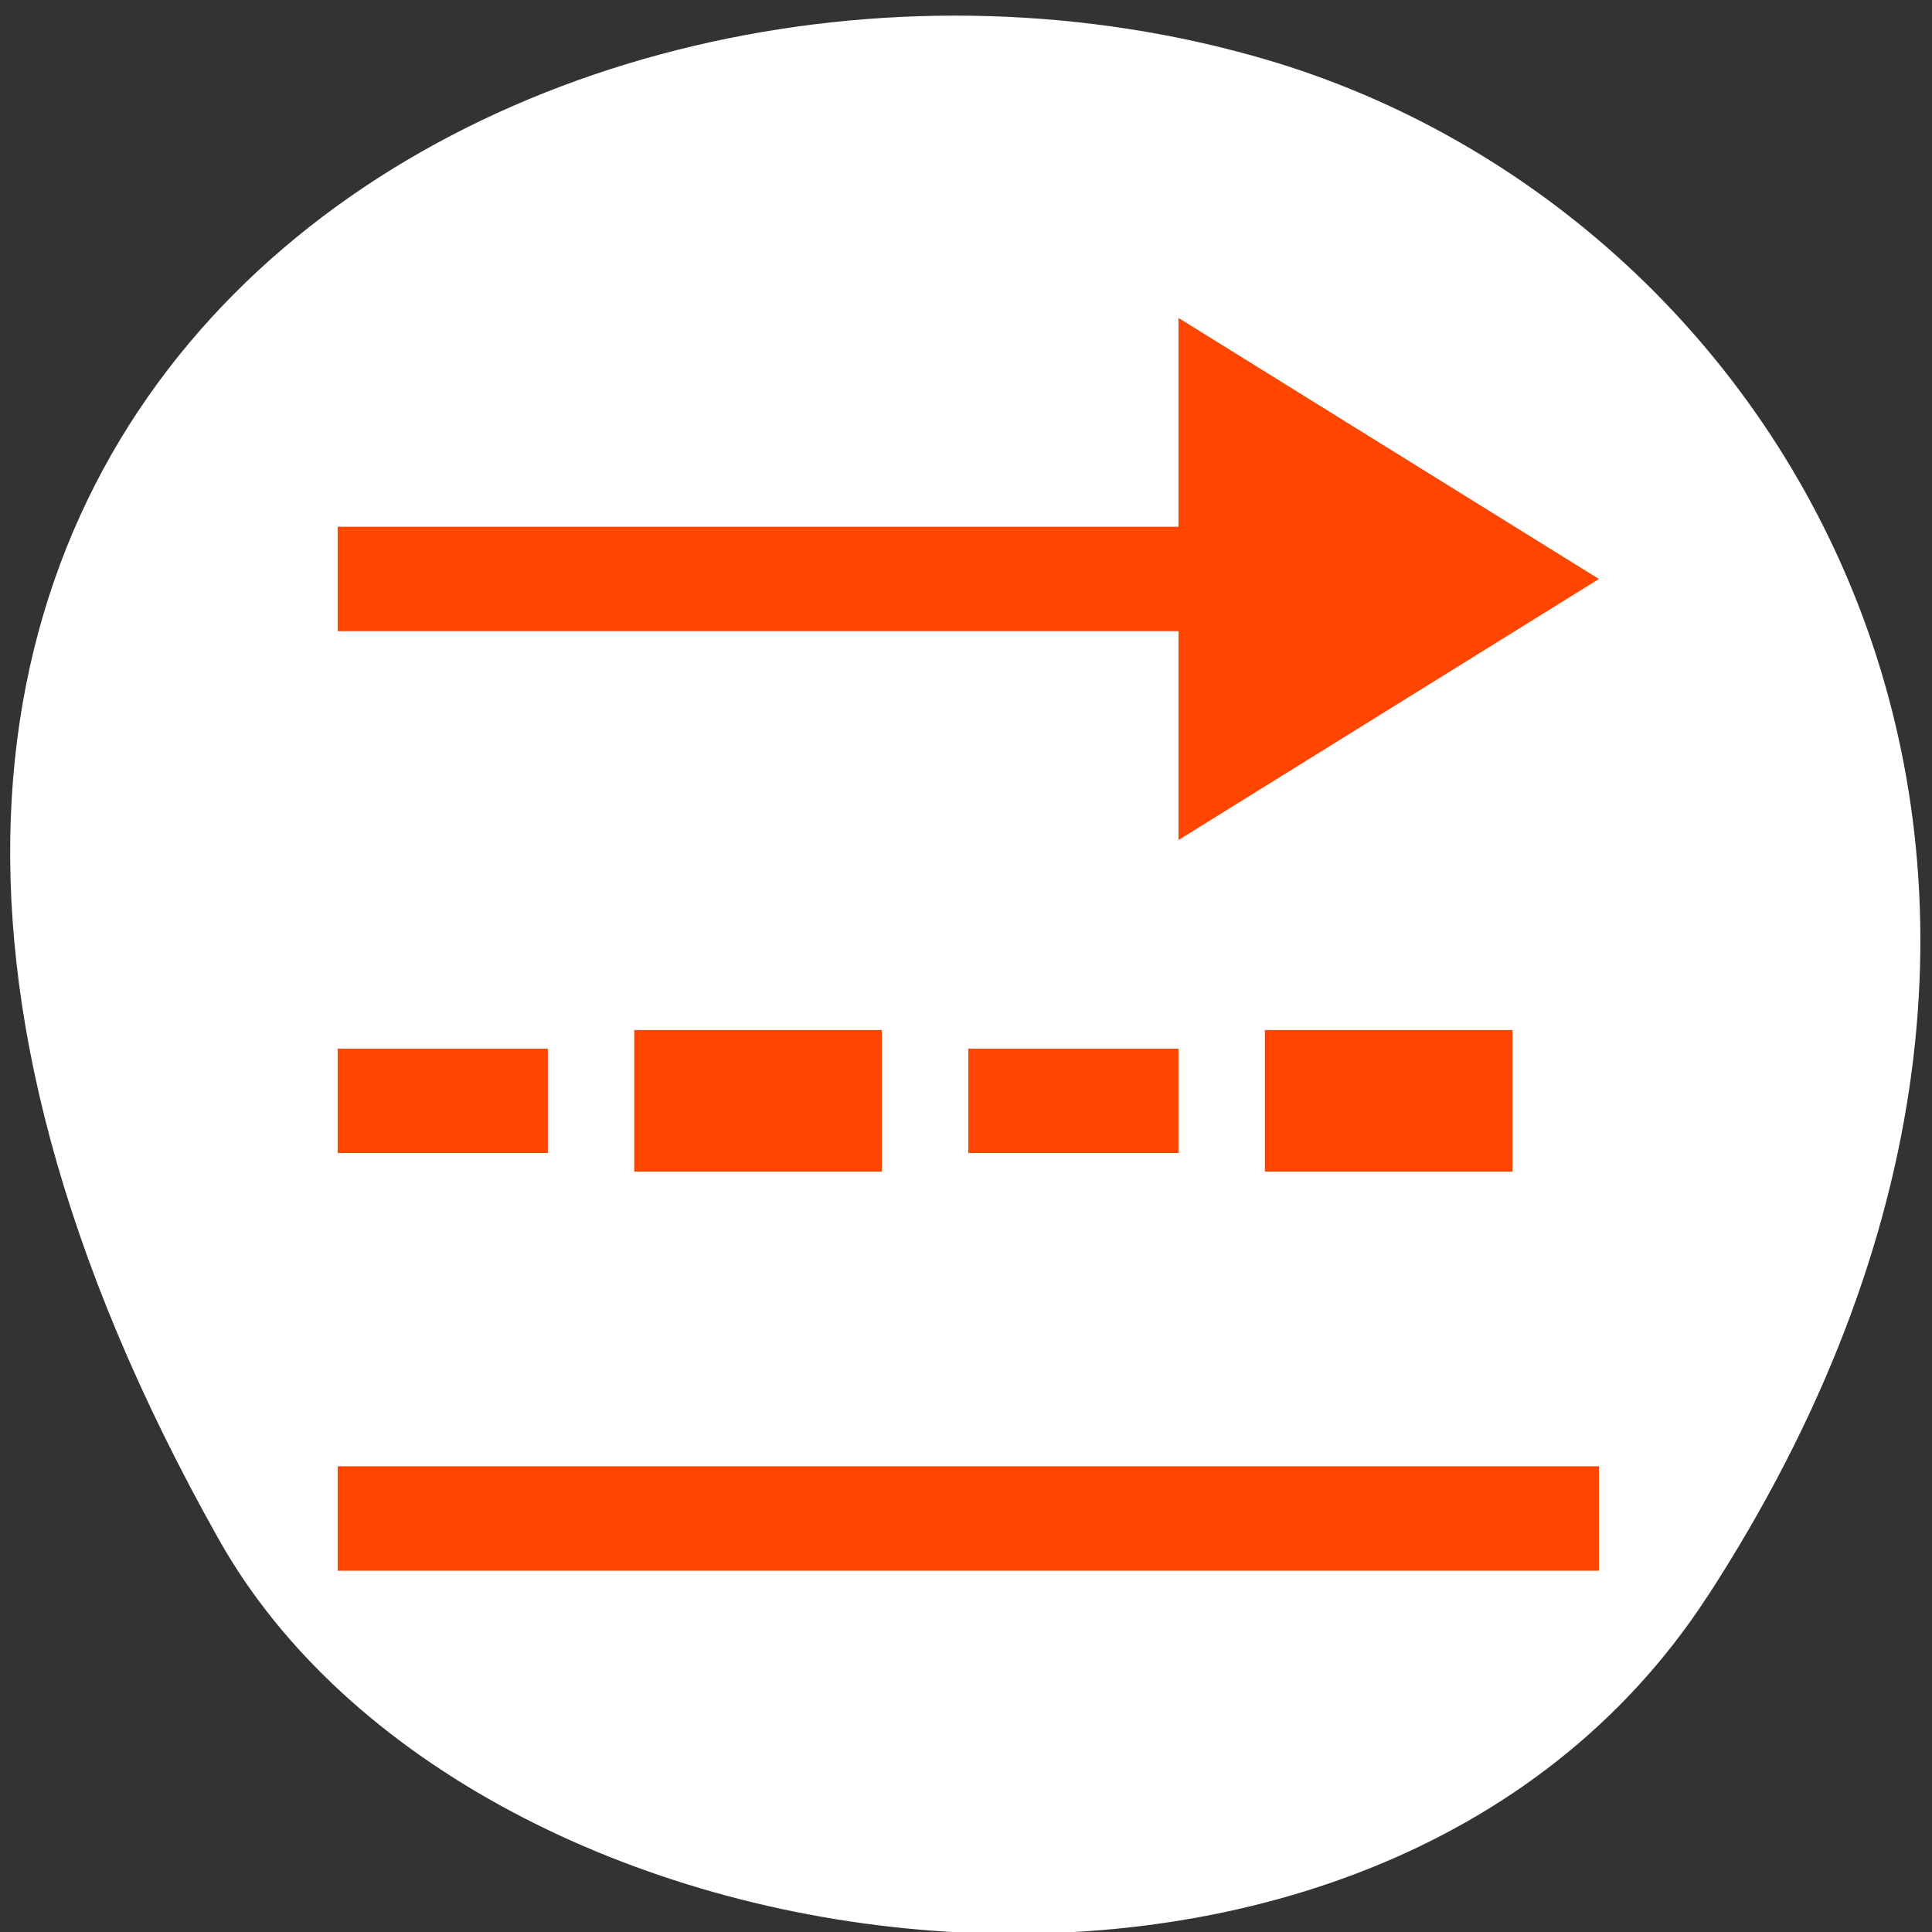<svg xmlns="http://www.w3.org/2000/svg" xmlns:xlink="http://www.w3.org/1999/xlink" viewBox="0 0 256 256"><rect x="0" y="0" width="256" height="256" fill="#333333" stroke="none"/><defs><clipPath><rect rx="6" height="80" width="84" y="6" x="6" style="fill:#ff4500"/></clipPath><clipPath><rect rx="6" height="80" width="84" y="6" x="6" style="fill:#ff4500"/></clipPath><clipPath><rect rx="6" height="80" width="84" y="6" x="6" style="fill:#ff4500"/></clipPath><clipPath><rect x="6" y="6" width="84" height="80" rx="6" style="fill:#ff4500"/></clipPath><clipPath><rect rx="6" height="80" width="84" y="6" x="6" style="fill:#ff4500"/></clipPath><clipPath><rect x="6" y="6" width="84" height="80" rx="6" style="fill:#ff4500"/></clipPath><clipPath><path transform="matrix(15.333 0 0 11.5 415 -125.5)" d="m -24 13 c 0 1.105 -0.672 2 -1.5 2 -0.828 0 -1.5 -0.895 -1.5 -2 0 -1.105 0.672 -2 1.5 -2 0.828 0 1.5 0.895 1.5 2 z"/></clipPath><clipPath><path d="m 171 132 h 54.625 v 24 h -54.625"/></clipPath><clipPath><rect rx="6" height="80" width="84" y="6" x="6" style="fill:#ff4500"/></clipPath><clipPath><path d="m 148 97 h 77.63 v 24 h -77.62"/></clipPath><clipPath><path d="m 27.707 56.824 h 82.29 v 139.69 h -82.29"/></clipPath><clipPath><rect rx="6" height="80" width="84" y="6" x="6" style="fill:#ff4500"/></clipPath><clipPath><path d="m 74 56.824 h 129 v 139.69 h -129"/></clipPath></defs><path d="m 226.22 211.58 c 62.27 -95.76 12.03 -183 -58.47 -203.69 -94.83 -27.843 -223.59 45.32 -138.75 196.1 c 33.72 59.925 152.85 75.79 197.21 7.587 z" style="fill:#ffffff;color:#000"/><g transform="matrix(13.927 0 0 13.836 -15553.5 -12456.79)" id="0" style="fill:#ff4500"><path d="m 1120,905.362 8,0 0,-2 4,2.5 -4,2.5 0,-2 -8,0 z" style="fill:#ff4500;color:#000;fill-rule:evenodd"/><path id="1" d="m 1120.5 910.86 h 1" style="fill:#ff4500;stroke:#ff4500;stroke-linecap:square"/><path d="m 1126.5 910.86 h 1" id="2" style="fill:#ff4500;stroke:#ff4500;stroke-linecap:square"/><use width="1250" height="1250" transform="translate(3)" xlink:href="#2" style="stroke-width:1.356"/><path d="m 1120.5 914.86 h 11" style="fill:#ff4500;stroke:#ff4500;stroke-linecap:square"/><use transform="translate(3)" width="1250" height="1250" xlink:href="#1" style="stroke-width:1.356"/></g></svg>